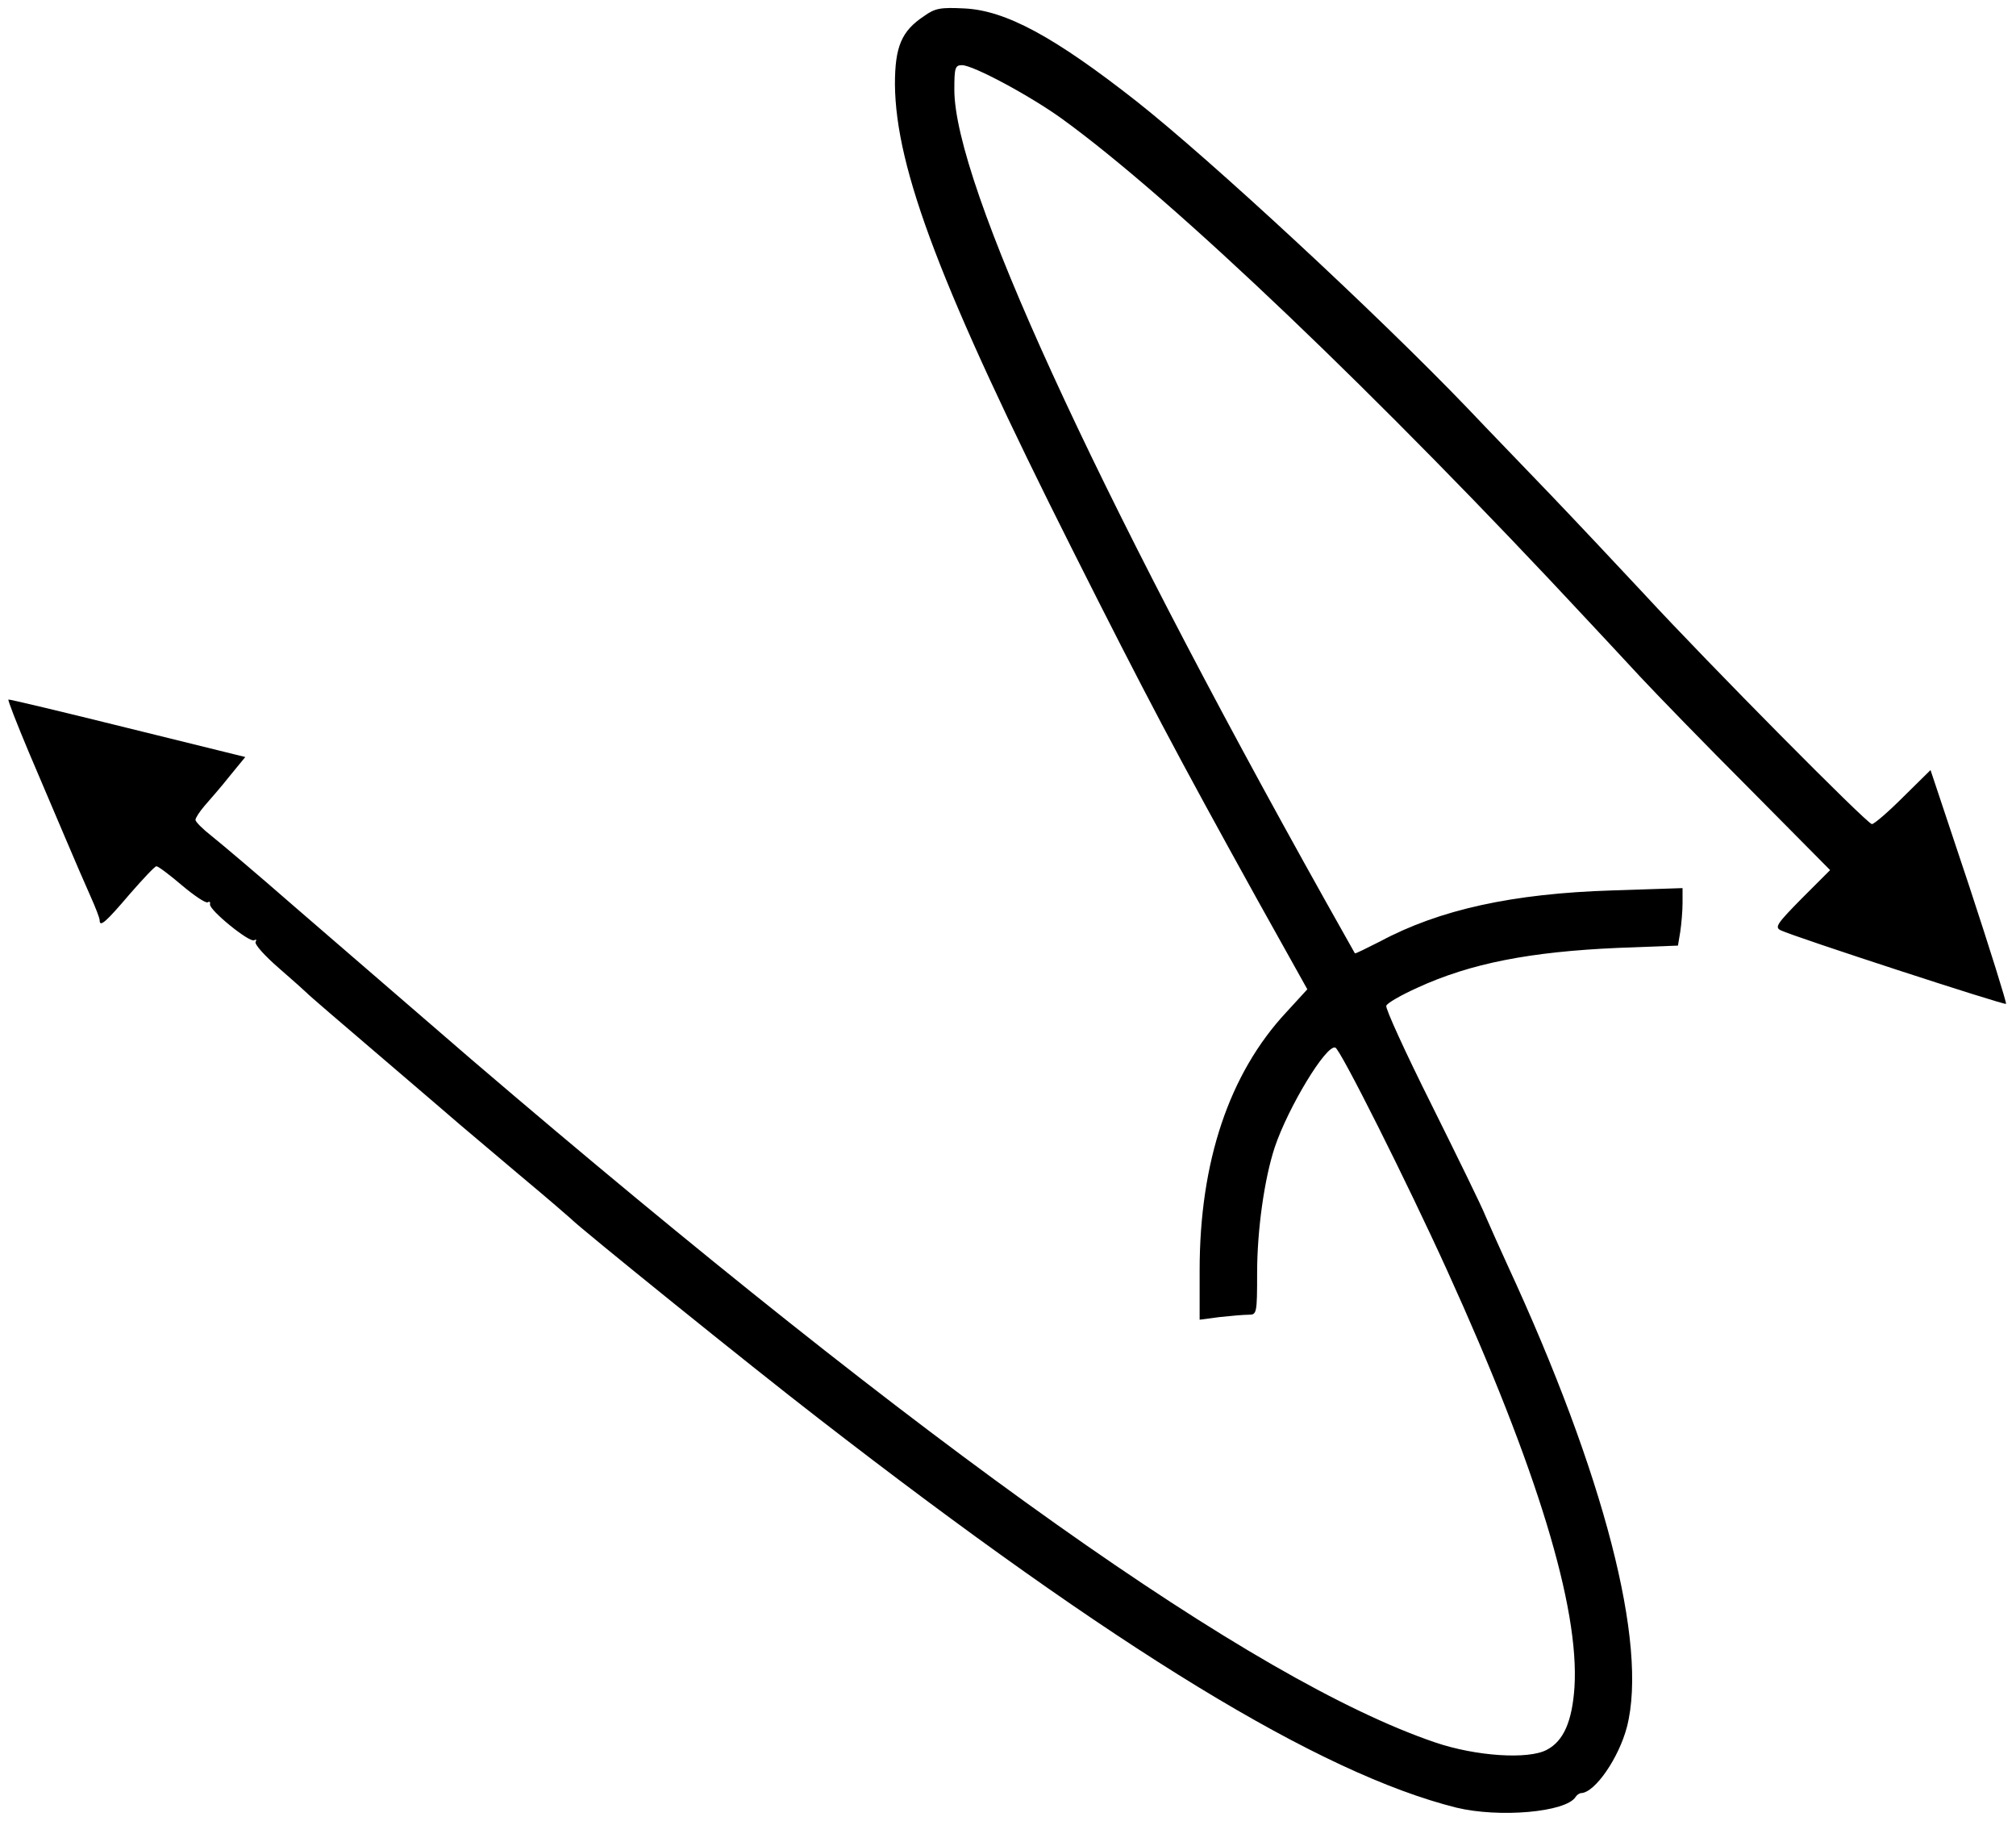<?xml version="1.0" standalone="no"?>
<!DOCTYPE svg PUBLIC "-//W3C//DTD SVG 20010904//EN"
 "http://www.w3.org/TR/2001/REC-SVG-20010904/DTD/svg10.dtd">
<svg version="1.0" xmlns="http://www.w3.org/2000/svg"
 width="526pt" height="475pt" viewBox="0 0 526 475"
 preserveAspectRatio="xMidYMid meet">

<g transform="translate(0,475) scale(0.1,-0.1)"
fill="#000000" stroke="none">
<path d="M2411 4708 c-59 -39 -76 -80 -76 -178 2 -221 121 -534 464 -1216 190
-378 271 -531 482 -912 l130 -233 -55 -60 c-149 -160 -226 -390 -226 -673 l0
-129 53 7 c28 3 62 6 75 6 21 0 22 3 22 109 0 113 19 246 46 328 35 104 134
268 158 260 13 -4 187 -351 292 -582 235 -517 345 -879 332 -1087 -6 -88 -28
-140 -72 -163 -48 -26 -185 -17 -291 19 -474 161 -1324 763 -2515 1782 -45 39
-284 245 -462 399 -95 83 -192 165 -216 184 -23 18 -42 37 -42 42 0 5 11 22
24 37 13 15 43 49 65 77 l41 50 -308 76 c-169 42 -308 75 -310 74 -2 -2 22
-63 53 -137 31 -73 75 -176 97 -228 22 -52 51 -119 64 -148 13 -29 24 -57 24
-63 0 -19 16 -5 79 69 34 39 65 72 69 72 5 0 34 -22 67 -50 32 -27 62 -47 67
-44 5 3 7 1 6 -5 -4 -14 103 -101 115 -94 6 3 7 1 4 -4 -4 -6 24 -37 61 -69
37 -32 69 -61 72 -64 3 -4 88 -77 190 -164 102 -87 196 -168 210 -180 14 -12
84 -71 155 -131 72 -60 132 -112 135 -115 17 -19 475 -389 645 -520 779 -604
1309 -927 1665 -1016 112 -27 286 -12 311 28 3 5 10 10 15 10 36 2 98 92 119
173 55 215 -59 658 -312 1205 -19 41 -44 98 -56 125 -11 28 -76 160 -143 295
-67 134 -120 250 -117 256 2 7 39 28 81 47 139 64 295 94 523 104 l157 6 6 36
c3 20 6 54 6 75 l0 39 -182 -6 c-261 -8 -452 -50 -607 -133 -36 -18 -65 -33
-66 -31 -1 1 -35 63 -77 137 -608 1087 -968 1873 -968 2116 0 57 2 64 20 64
29 0 178 -80 261 -140 290 -210 827 -723 1373 -1310 34 -36 94 -101 135 -145
41 -44 169 -176 285 -292 l211 -213 -74 -74 c-65 -66 -71 -75 -55 -83 35 -17
584 -196 588 -192 2 2 -41 140 -96 307 l-101 303 -71 -70 c-39 -39 -76 -71
-82 -71 -12 0 -425 417 -594 600 -69 74 -179 191 -245 260 -66 69 -163 169
-215 224 -236 246 -671 649 -865 802 -214 168 -341 237 -449 242 -61 3 -76 1
-105 -20z"/>
</g>
</svg>
